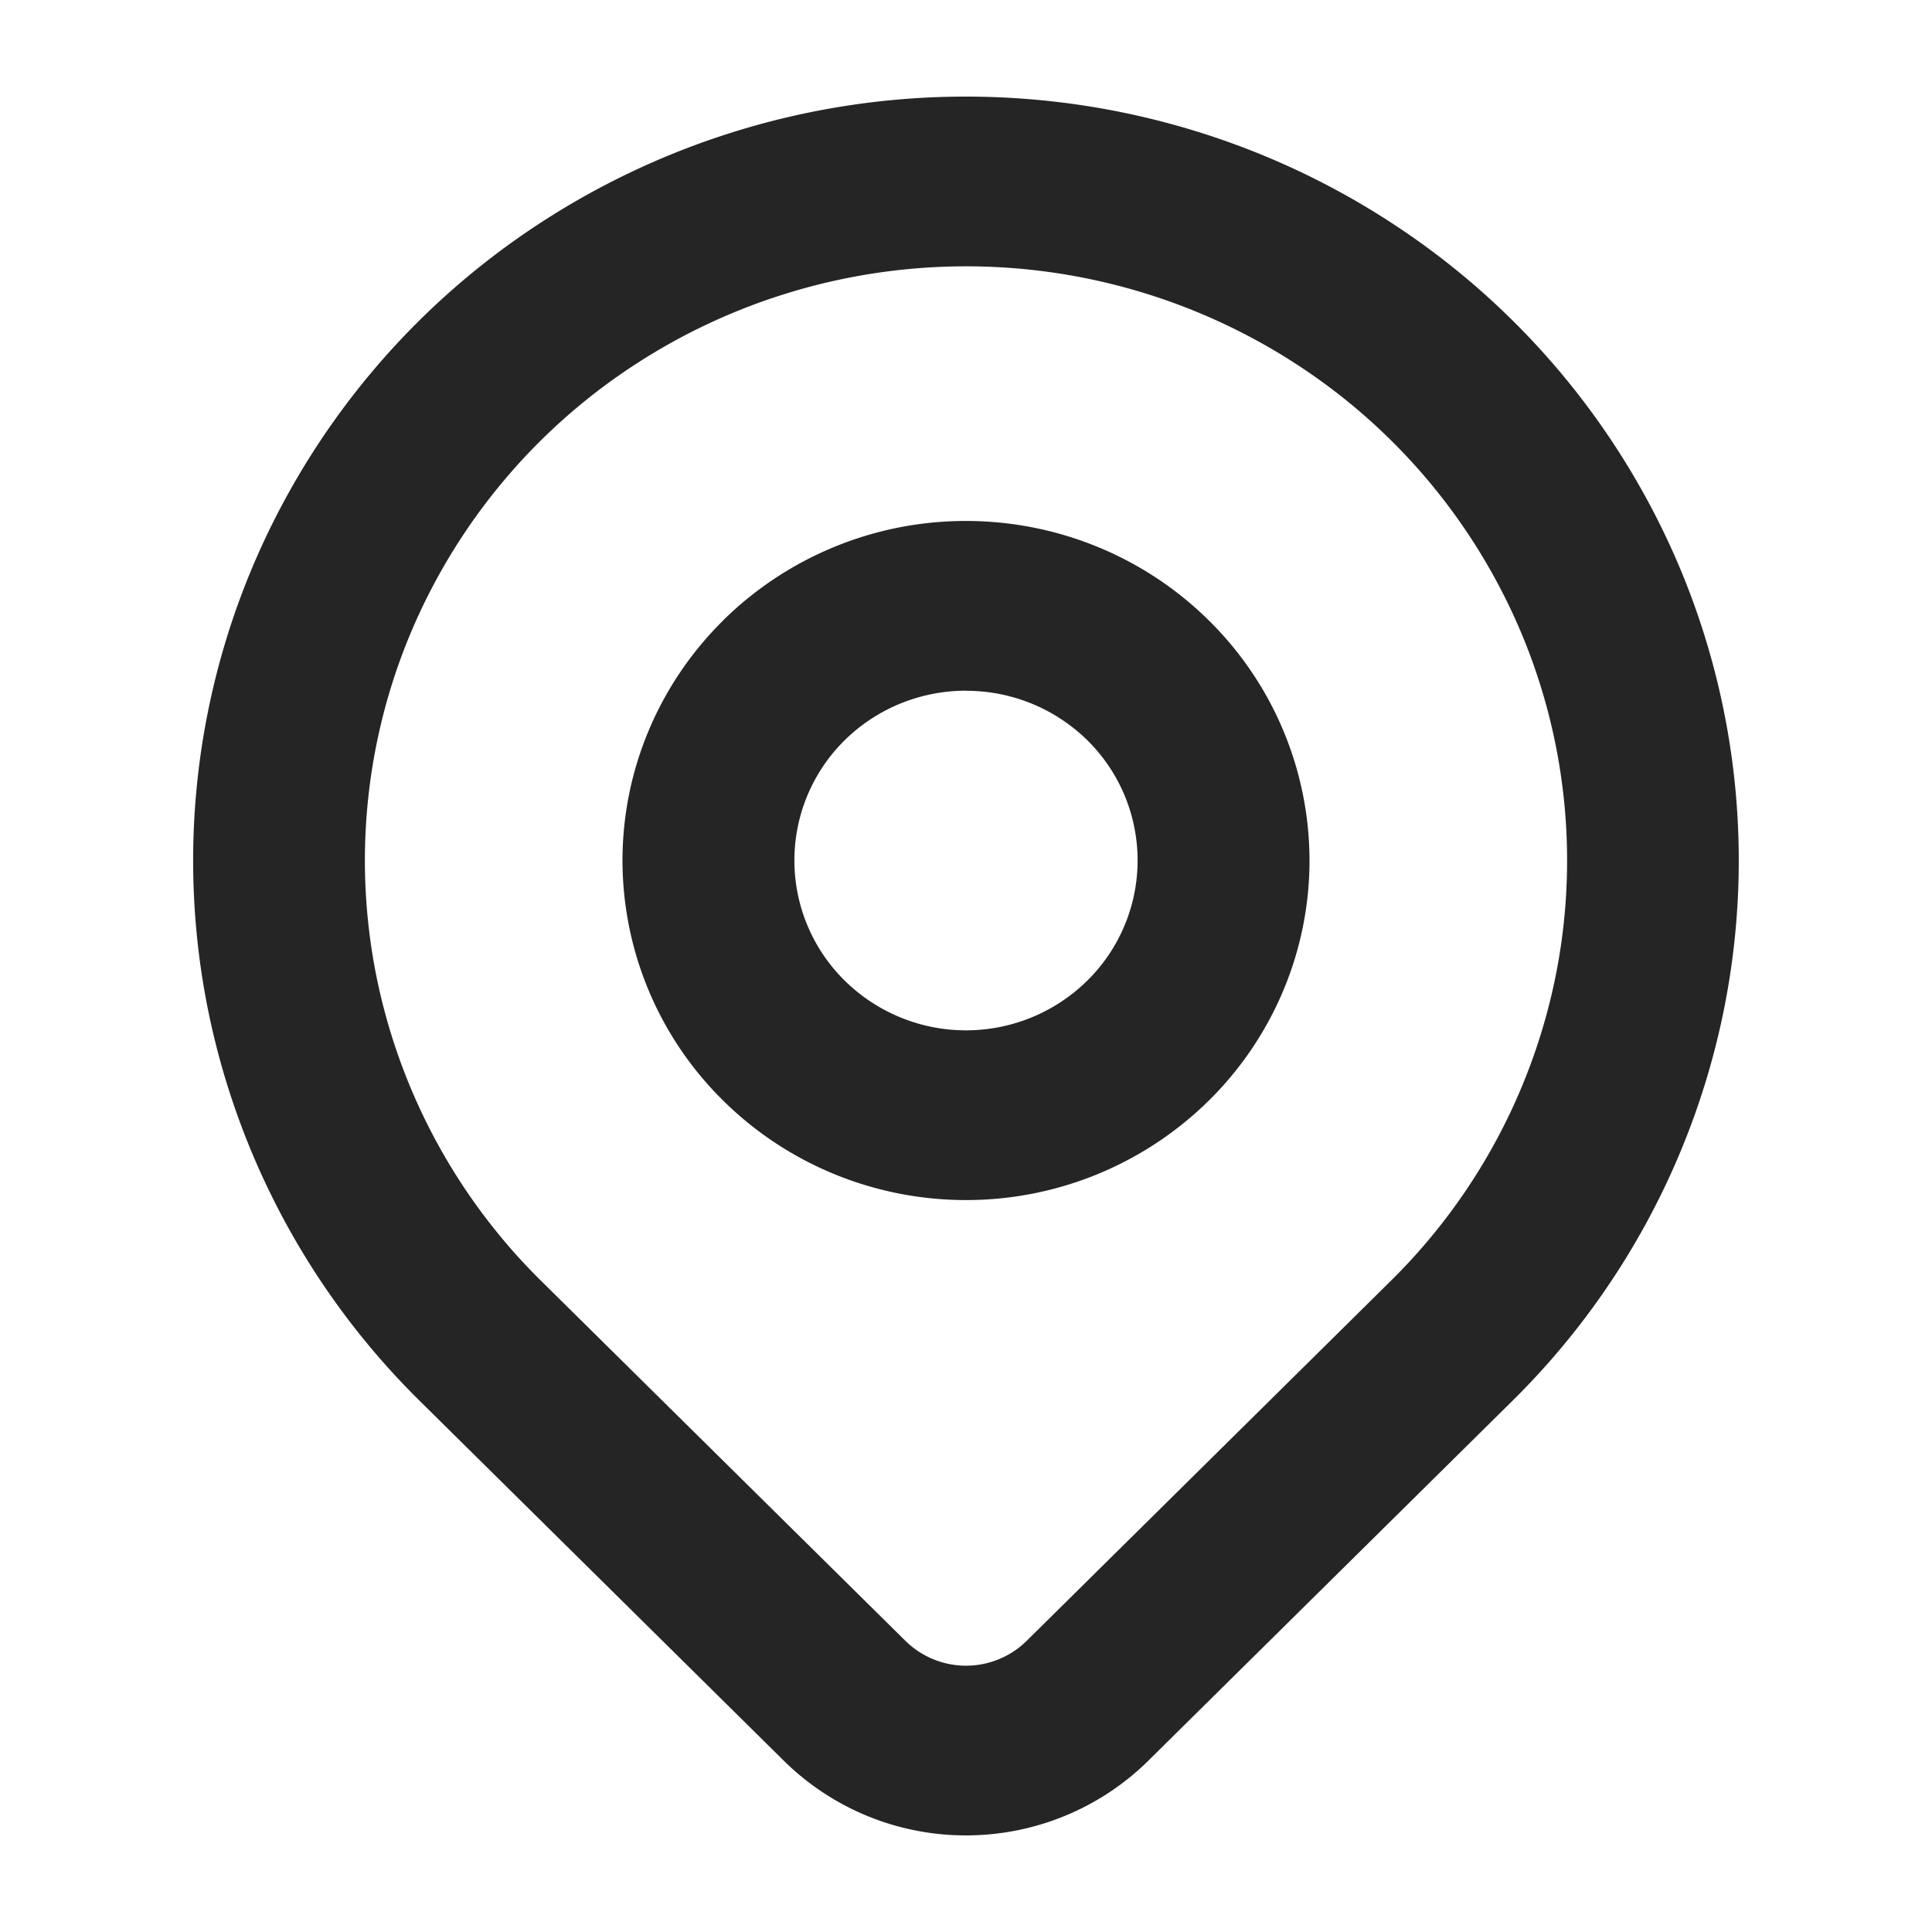 <svg width="20" height="20" fill="none" xmlns="http://www.w3.org/2000/svg"><path fill-rule="evenodd" clip-rule="evenodd" d="M10 2.757c-1.23 0-2.434.361-3.457 1.037a6.167 6.167 0 0 0-2.292 2.76 6.086 6.086 0 0 0-.354 3.554 6.13 6.13 0 0 0 1.703 3.15l3.772 3.727a.894.894 0 0 0 1.257 0l3.77-3.727a6.13 6.13 0 0 0 1.704-3.15 6.086 6.086 0 0 0-.354-3.554 6.167 6.167 0 0 0-2.292-2.76A6.274 6.274 0 0 0 10 2.757Zm-4.445-.424A8.066 8.066 0 0 1 10 1c1.582 0 3.129.464 4.444 1.333a7.929 7.929 0 0 1 2.947 3.549 7.824 7.824 0 0 1 .455 4.569 7.88 7.88 0 0 1-2.189 4.05l-3.772 3.728c-.5.493-1.178.771-1.885.771a2.682 2.682 0 0 1-1.884-.771L4.343 14.5a7.881 7.881 0 0 1-2.19-4.049 7.824 7.824 0 0 1 .456-4.57 7.929 7.929 0 0 1 2.946-3.548Zm1.93 4.09A3.577 3.577 0 0 1 10 5.393c.943 0 1.847.37 2.514 1.03a3.495 3.495 0 0 1 1.042 2.485c0 .932-.375 1.826-1.042 2.485A3.576 3.576 0 0 1 10 12.423c-.943 0-1.847-.37-2.514-1.03a3.494 3.494 0 0 1-1.042-2.485c0-.932.375-1.826 1.042-2.485ZM10 7.15c-.472 0-.924.185-1.257.514a1.747 1.747 0 0 0 0 2.486 1.789 1.789 0 0 0 2.514 0 1.747 1.747 0 0 0 0-2.486A1.788 1.788 0 0 0 10 7.151Z" fill="#252525"/></svg>